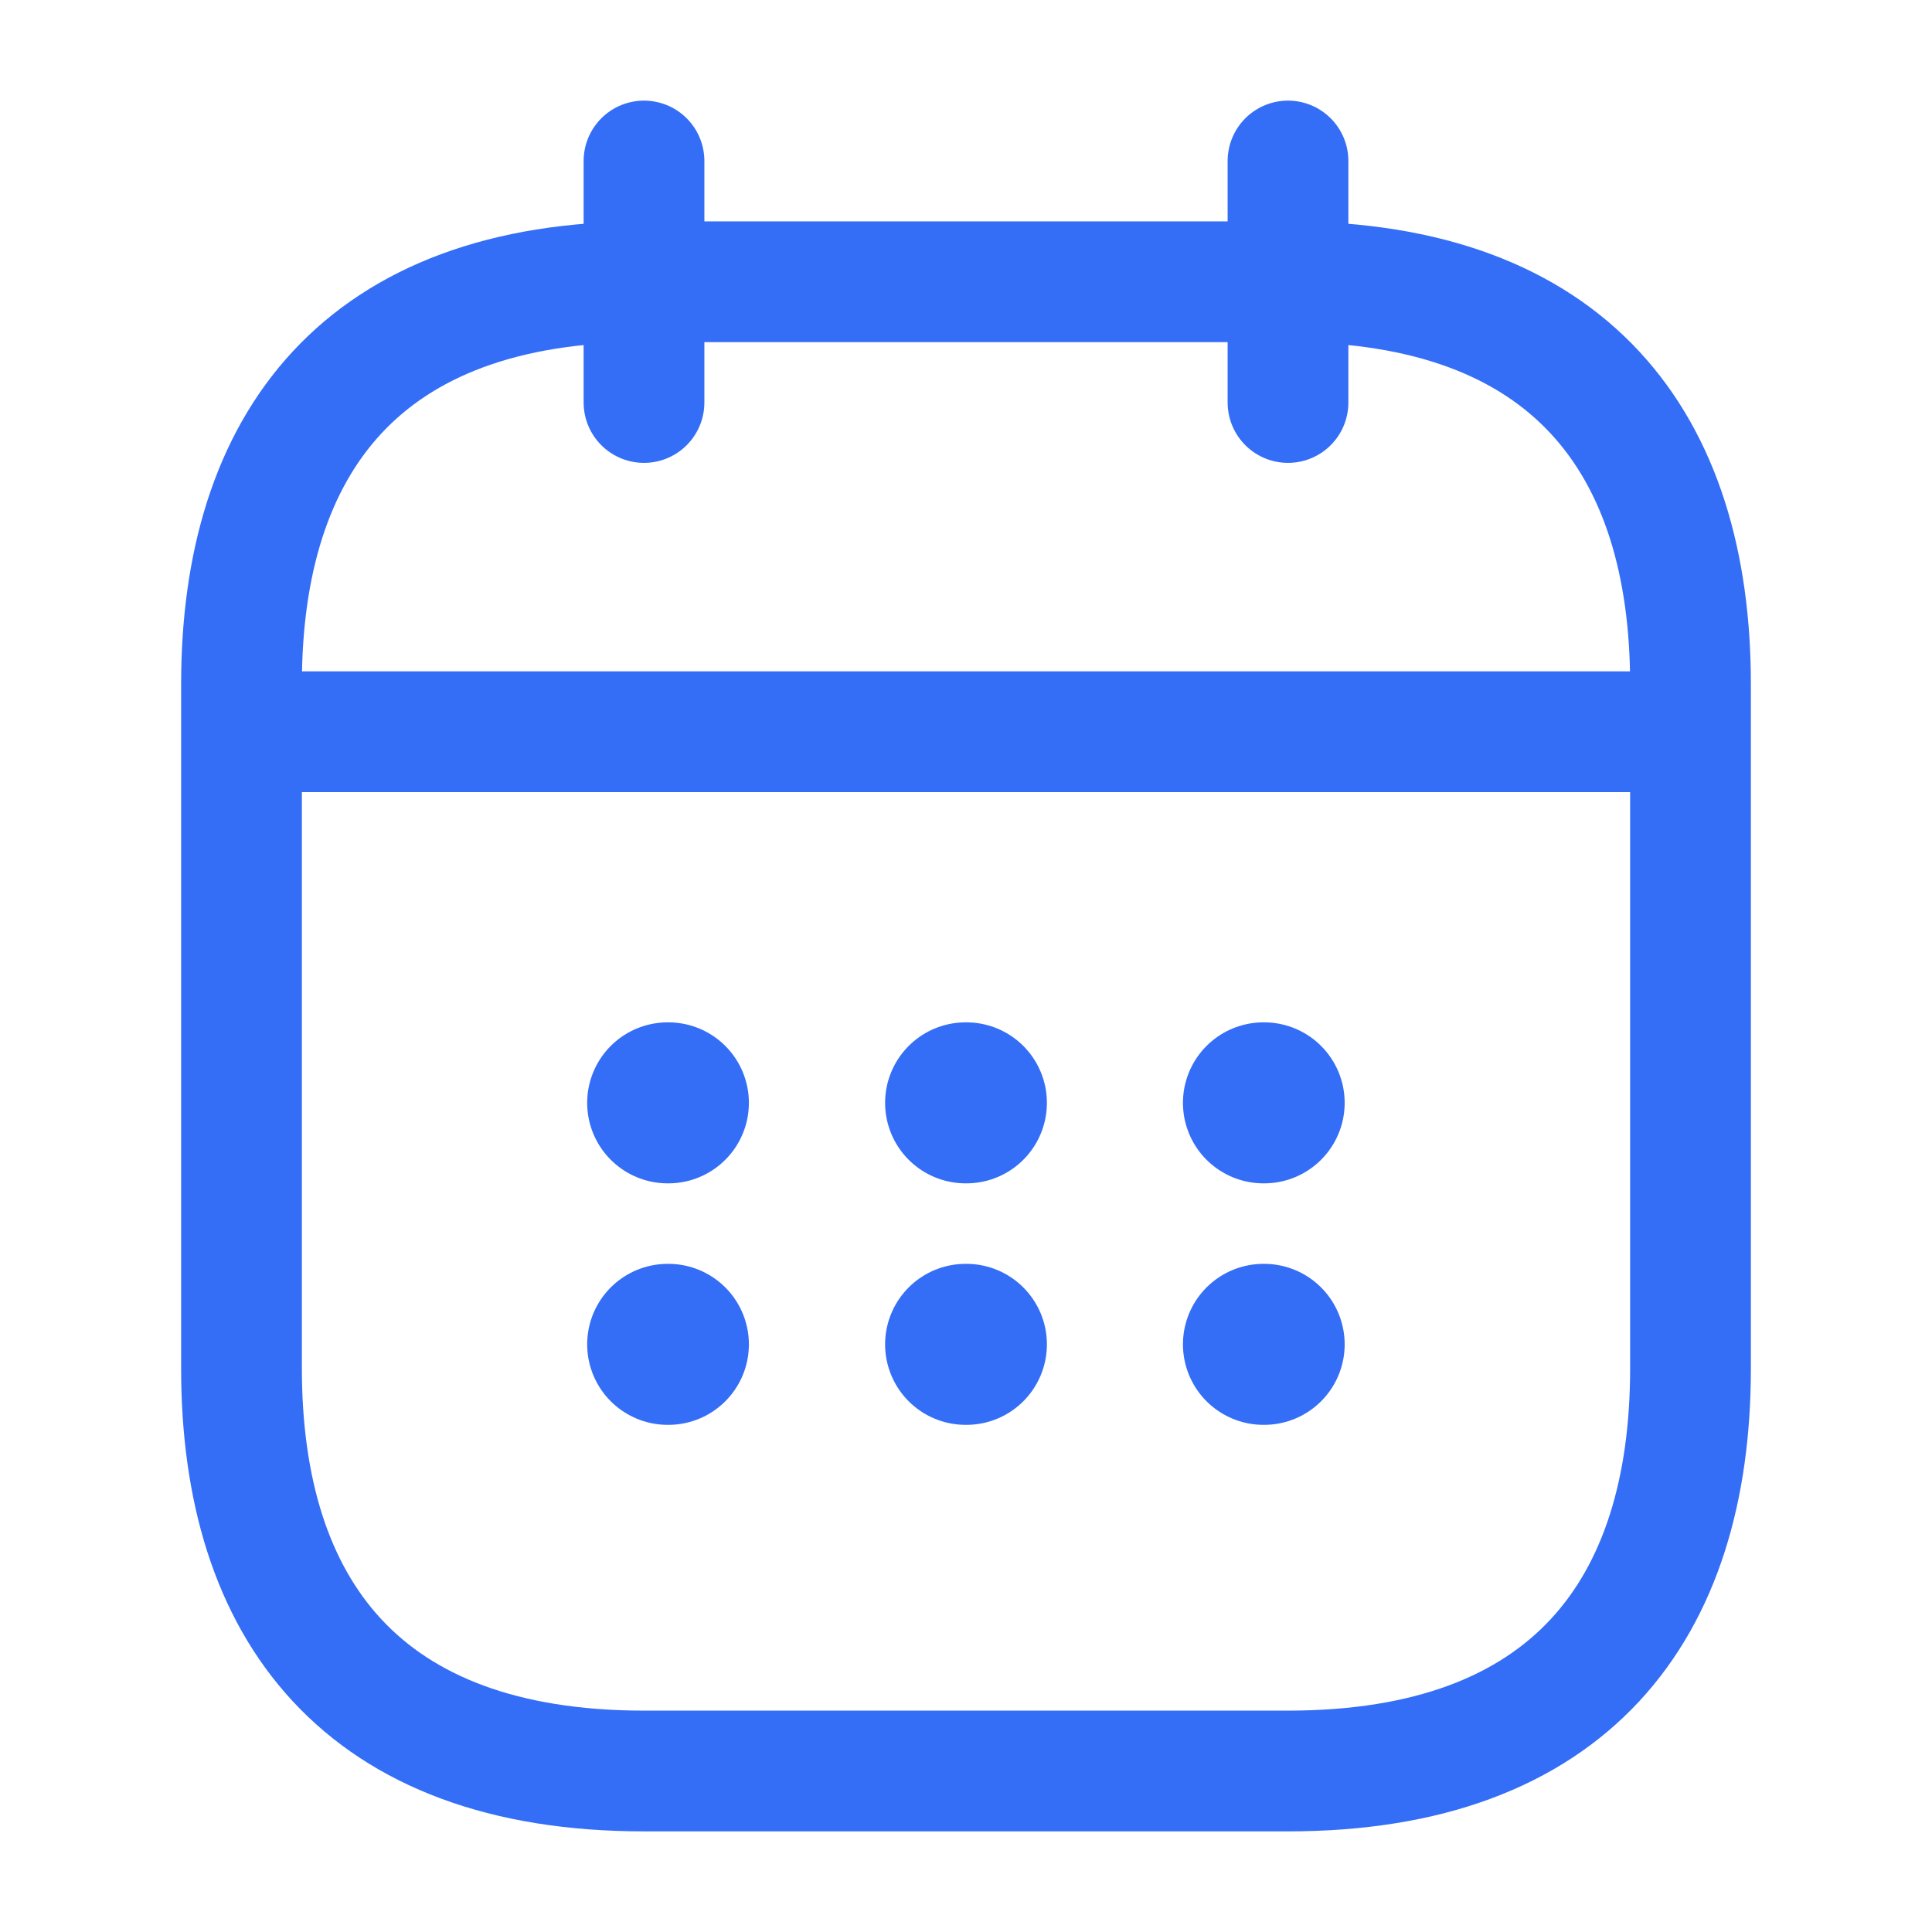<svg width="24" height="24" viewBox="0 0 24 24" fill="none" xmlns="http://www.w3.org/2000/svg">
<path d="M8 2V5" stroke="#346EF7" stroke-width="1.5" stroke-miterlimit="10" stroke-linecap="round" stroke-linejoin="round"/>
<path d="M16 2V5" stroke="#346EF7" stroke-width="1.5" stroke-miterlimit="10" stroke-linecap="round" stroke-linejoin="round"/>
<path d="M3.5 9.09H20.5" stroke="#346EF7" stroke-width="1.5" stroke-miterlimit="10" stroke-linecap="round" stroke-linejoin="round"/>
<path d="M21 8.5V17C21 20 19.5 22 16 22H8C4.5 22 3 20 3 17V8.5C3 5.5 4.5 3.5 8 3.5H16C19.5 3.5 21 5.5 21 8.5Z" stroke="#346EF7" stroke-width="1.5" stroke-miterlimit="10" stroke-linecap="round" stroke-linejoin="round"/>
<path d="M15.695 13.7H15.704" stroke="#346EF7" stroke-width="2" stroke-linecap="round" stroke-linejoin="round"/>
<path d="M15.695 16.7H15.704" stroke="#346EF7" stroke-width="2" stroke-linecap="round" stroke-linejoin="round"/>
<path d="M11.995 13.7H12.005" stroke="#346EF7" stroke-width="2" stroke-linecap="round" stroke-linejoin="round"/>
<path d="M11.995 16.7H12.005" stroke="#346EF7" stroke-width="2" stroke-linecap="round" stroke-linejoin="round"/>
<path d="M8.294 13.7H8.303" stroke="#346EF7" stroke-width="2" stroke-linecap="round" stroke-linejoin="round"/>
<path d="M8.294 16.7H8.303" stroke="#346EF7" stroke-width="2" stroke-linecap="round" stroke-linejoin="round"/>
</svg>
